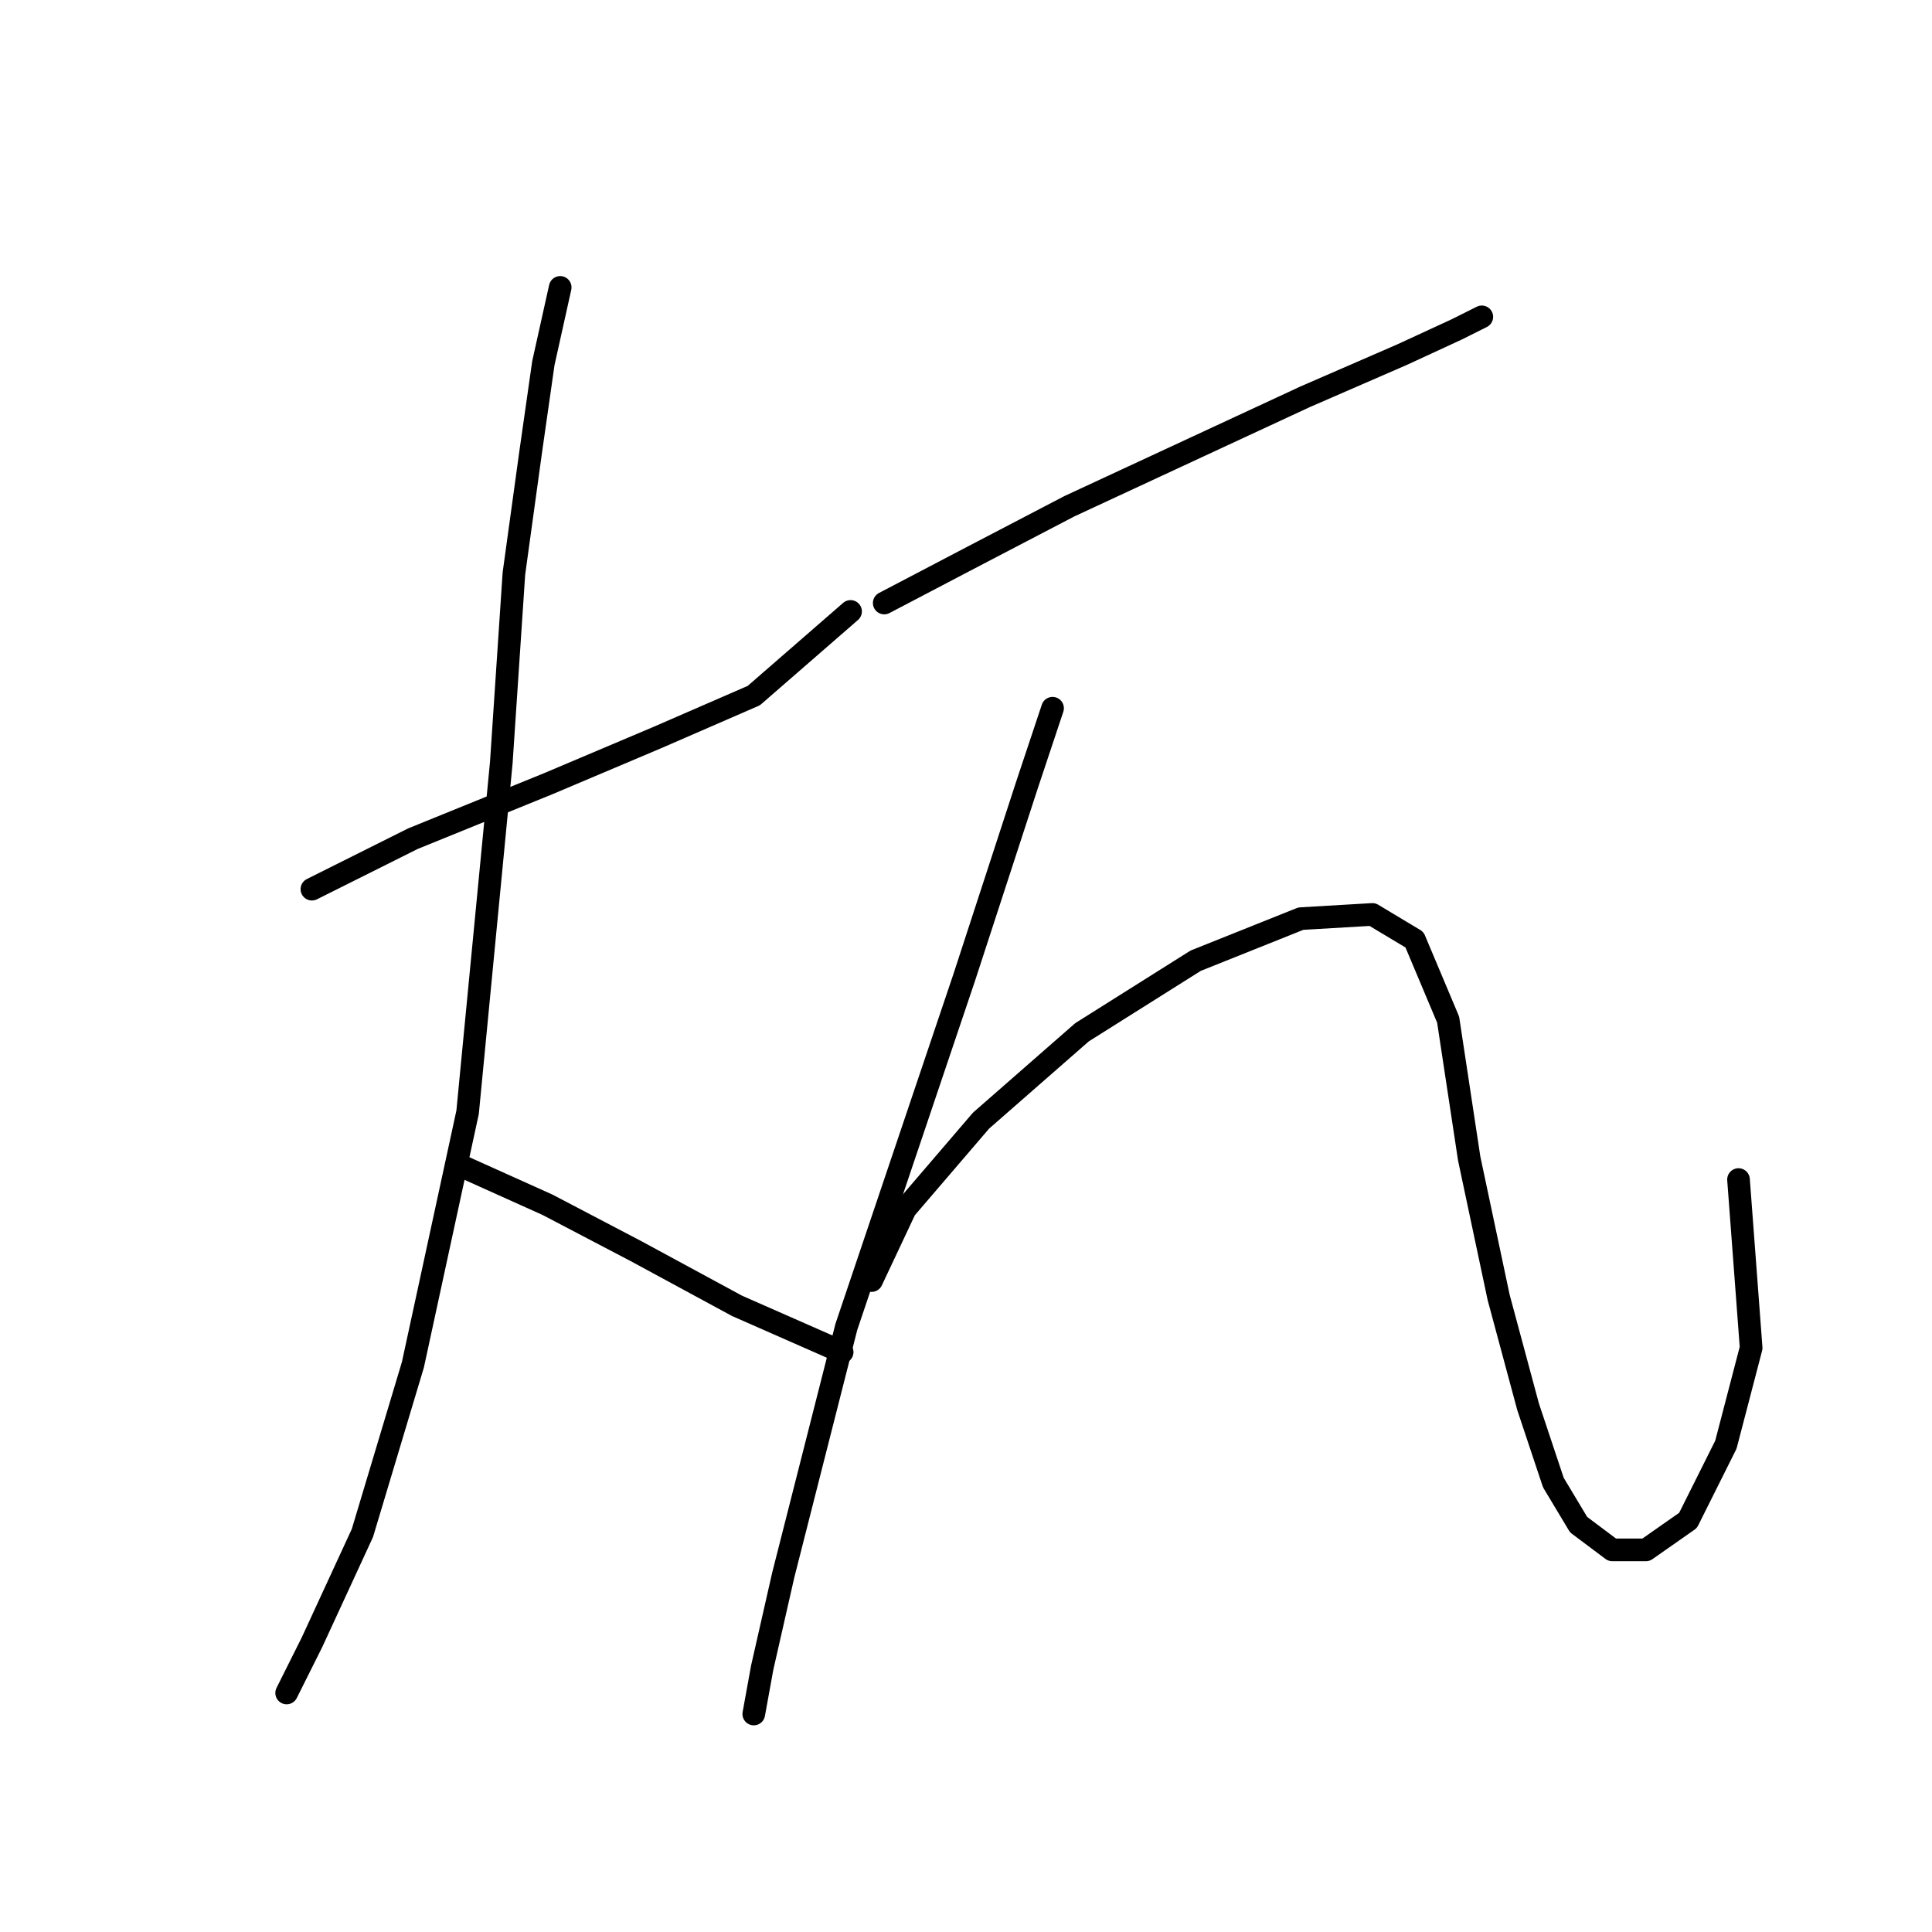 <?xml version="1.0" standalone="no"?>
    <svg width="256" height="256" xmlns="http://www.w3.org/2000/svg" version="1.1">
    <polyline stroke="black" stroke-width="3" stroke-linecap="round" fill="transparent" stroke-linejoin="round" points="41.329 117.821 54.712 111.13 72.556 103.881 87.054 97.747 99.879 92.171 112.704 81.018 112.704 81.018 " />
        <polyline stroke="black" stroke-width="3" stroke-linecap="round" fill="transparent" stroke-linejoin="round" points="74.229 38.082 71.998 48.119 70.325 59.829 68.095 76 66.422 101.093 61.961 147.375 54.712 180.833 48.02 203.137 41.329 217.635 37.983 224.327 37.983 224.327 " />
        <polyline stroke="black" stroke-width="3" stroke-linecap="round" fill="transparent" stroke-linejoin="round" points="61.403 154.624 72.556 159.643 84.266 165.777 97.649 173.026 111.589 179.16 111.589 179.16 " />
        <polyline stroke="black" stroke-width="3" stroke-linecap="round" fill="transparent" stroke-linejoin="round" points="117.165 79.903 128.875 73.769 141.701 67.078 157.314 59.829 172.927 52.58 185.753 47.004 193.002 43.658 196.347 41.985 196.347 41.985 " />
        <polyline stroke="black" stroke-width="3" stroke-linecap="round" fill="transparent" stroke-linejoin="round" points="139.47 93.844 136.124 103.881 127.76 129.531 112.147 175.814 103.782 208.714 100.994 220.981 99.879 227.115 99.879 227.115 " />
        <polyline stroke="black" stroke-width="3" stroke-linecap="round" fill="transparent" stroke-linejoin="round" points="115.492 169.68 119.953 160.201 129.991 148.491 143.373 136.781 158.429 127.301 172.37 121.725 181.849 121.167 187.425 124.513 191.886 135.108 194.675 153.509 198.578 171.911 202.481 186.409 205.827 196.446 209.173 202.022 213.634 205.368 218.095 205.368 223.671 201.465 228.689 191.427 232.035 178.602 230.362 156.297 230.362 156.297 " />
        </svg>
